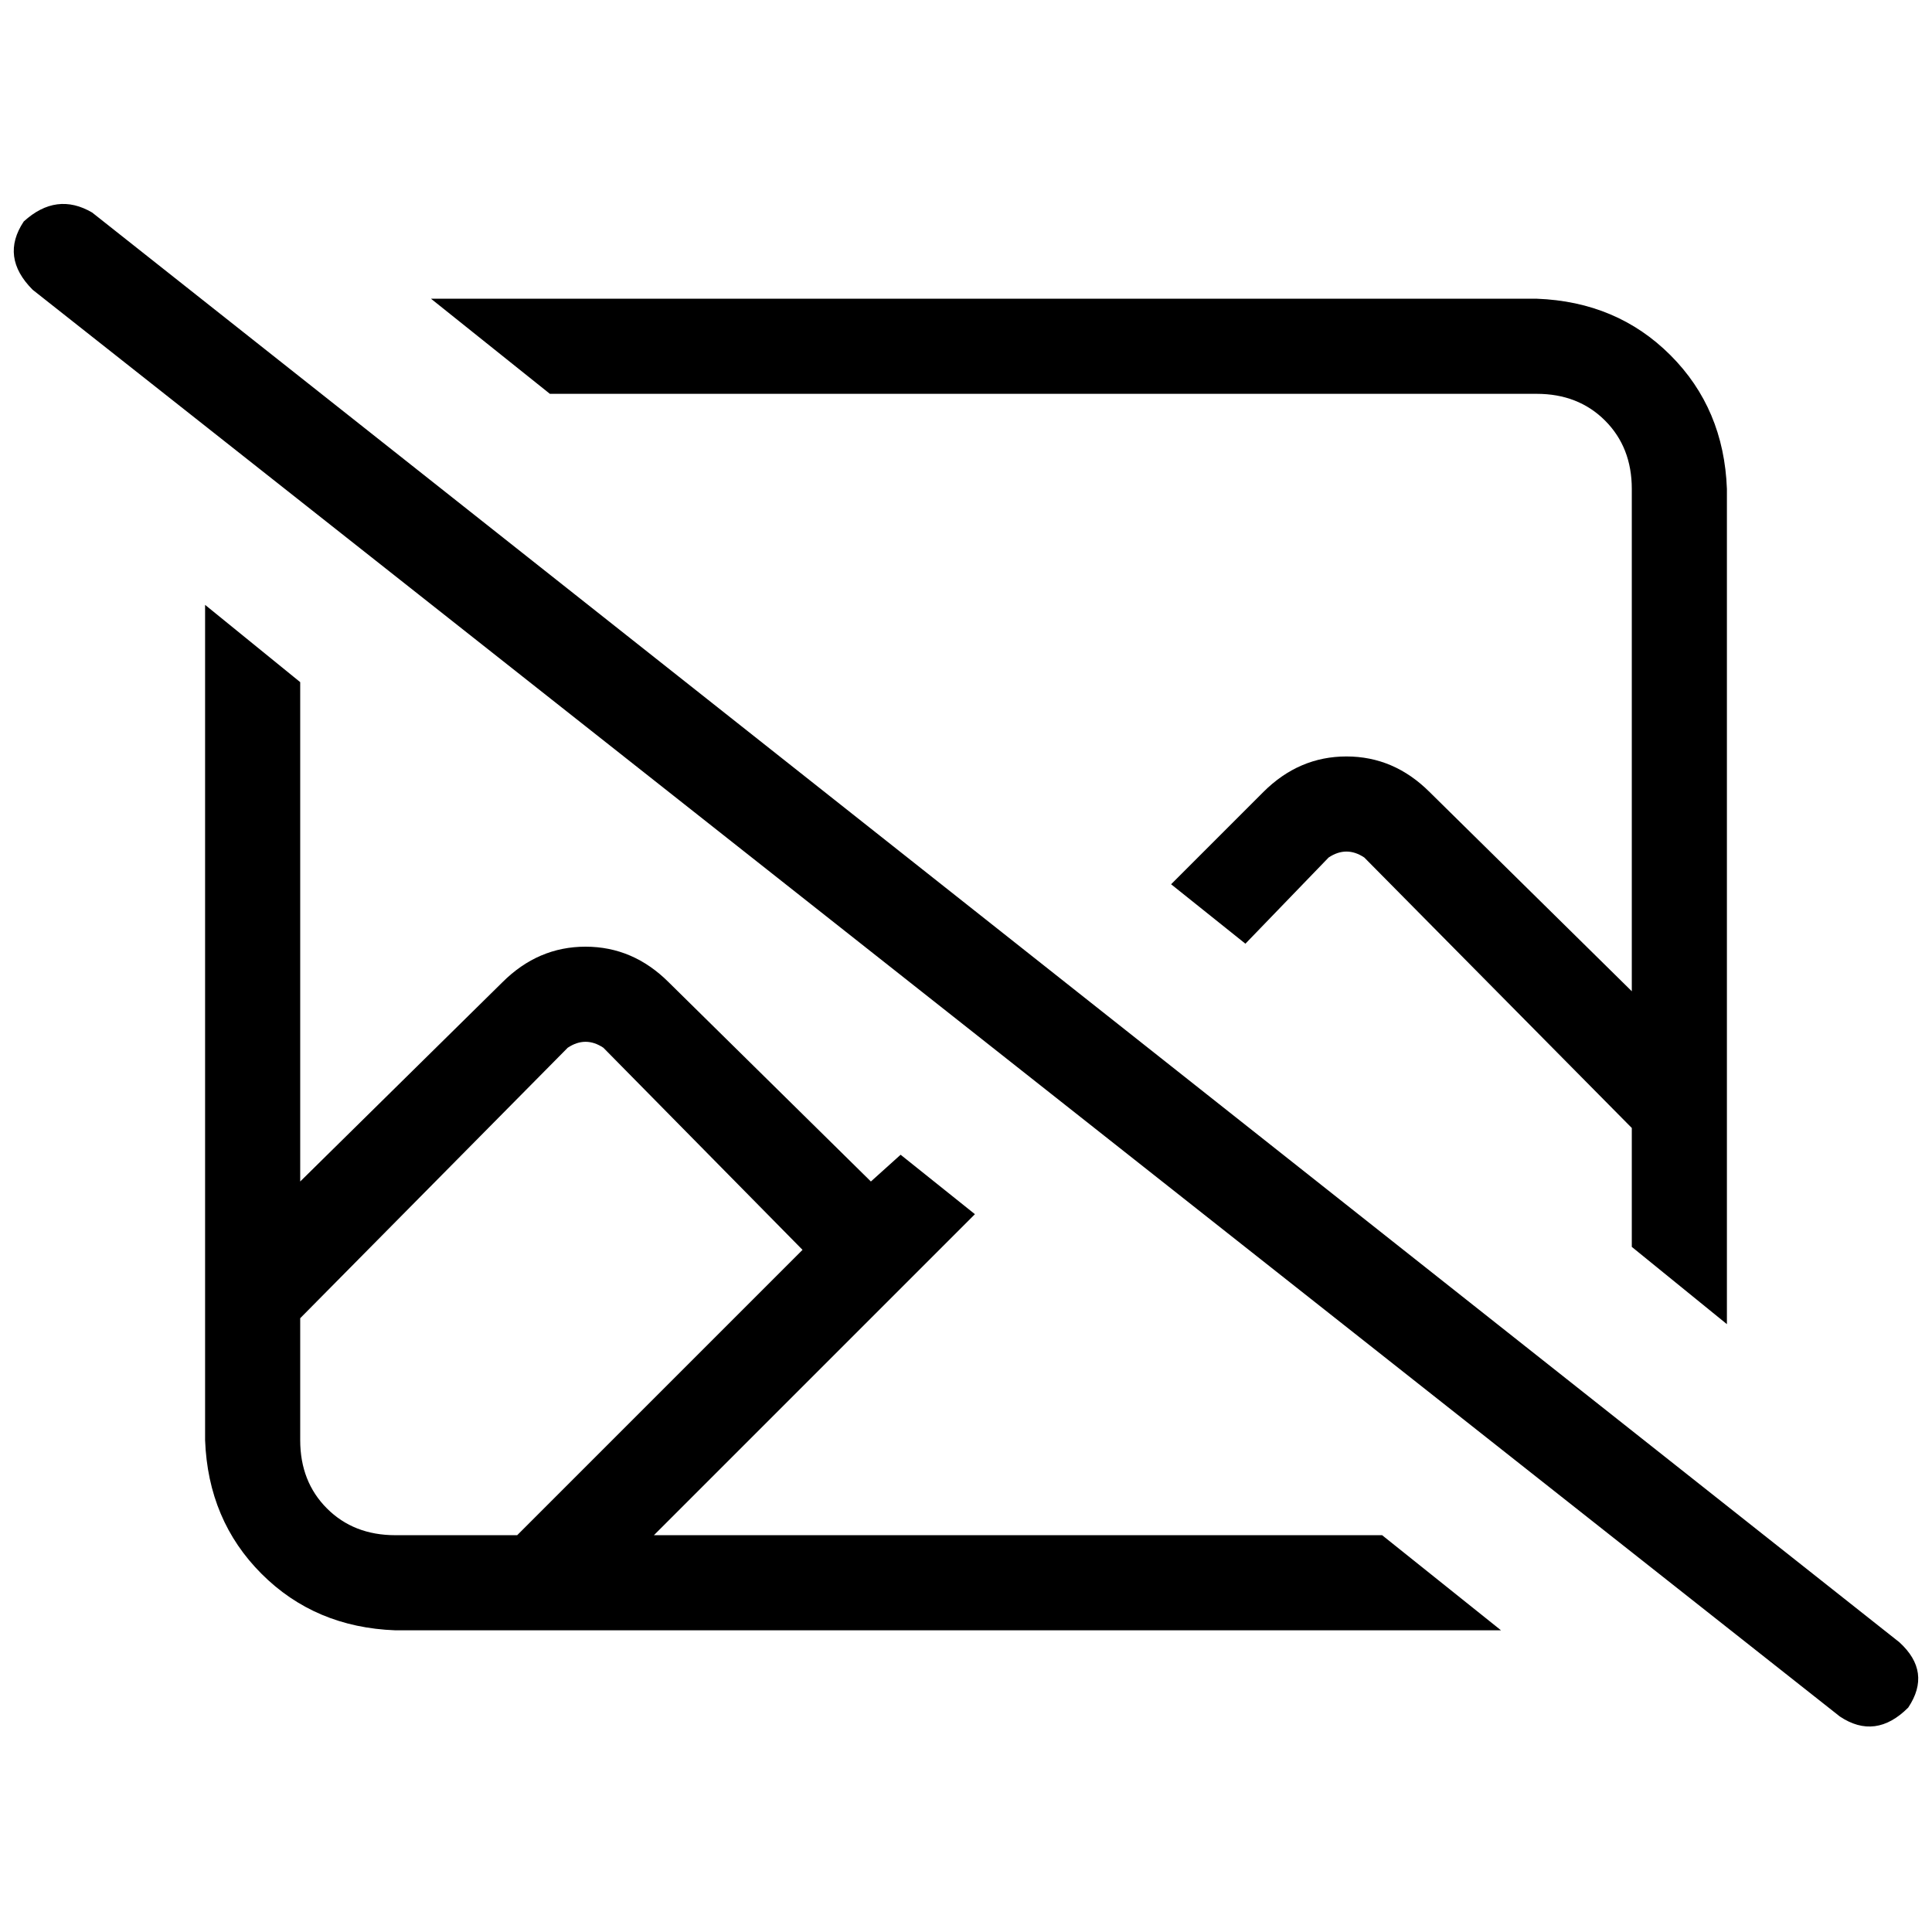<svg xmlns="http://www.w3.org/2000/svg" viewBox="0 0 512 512">
  <path d="M 24.418 56.32 Q 14.966 50.806 6.302 58.683 Q 0 68.135 8.665 76.8 L 487.582 454.892 L 487.582 454.892 Q 497.034 461.194 505.698 452.529 Q 512 443.077 503.335 435.2 L 24.418 56.32 L 24.418 56.32 Z M 457.649 129.575 Q 456.862 108.308 442.683 94.129 L 442.683 94.129 L 442.683 94.129 Q 428.505 79.951 407.237 79.163 L 114.215 79.163 L 114.215 79.163 L 145.723 104.369 L 145.723 104.369 L 407.237 104.369 L 407.237 104.369 Q 418.265 104.369 425.354 111.458 Q 432.443 118.548 432.443 129.575 L 432.443 262.695 L 432.443 262.695 L 378.88 209.92 L 378.88 209.92 Q 369.428 200.468 356.825 200.468 Q 344.222 200.468 334.769 209.92 L 310.351 234.338 L 310.351 234.338 L 330.043 250.092 L 330.043 250.092 L 352.098 227.249 L 352.098 227.249 Q 356.825 224.098 361.551 227.249 L 432.443 298.929 L 432.443 298.929 L 432.443 330.437 L 432.443 330.437 L 457.649 350.917 L 457.649 350.917 L 457.649 129.575 L 457.649 129.575 Z M 238.671 306.018 L 230.794 313.108 L 238.671 306.018 L 230.794 313.108 L 177.231 260.332 L 177.231 260.332 Q 167.778 250.88 155.175 250.88 Q 142.572 250.88 133.12 260.332 L 79.557 313.108 L 79.557 313.108 L 79.557 180.775 L 79.557 180.775 L 54.351 160.295 L 54.351 160.295 L 54.351 381.637 L 54.351 381.637 Q 55.138 402.905 69.317 417.083 Q 83.495 431.262 104.763 432.049 L 397.785 432.049 L 397.785 432.049 L 366.277 406.843 L 366.277 406.843 L 173.292 406.843 L 173.292 406.843 L 258.363 321.772 L 258.363 321.772 L 238.671 306.018 L 238.671 306.018 Z M 212.677 331.225 L 137.058 406.843 L 212.677 331.225 L 137.058 406.843 L 104.763 406.843 L 104.763 406.843 Q 93.735 406.843 86.646 399.754 Q 79.557 392.665 79.557 381.637 L 79.557 349.342 L 79.557 349.342 L 150.449 277.662 L 150.449 277.662 Q 155.175 274.511 159.902 277.662 L 212.677 331.225 L 212.677 331.225 Z" />
</svg>